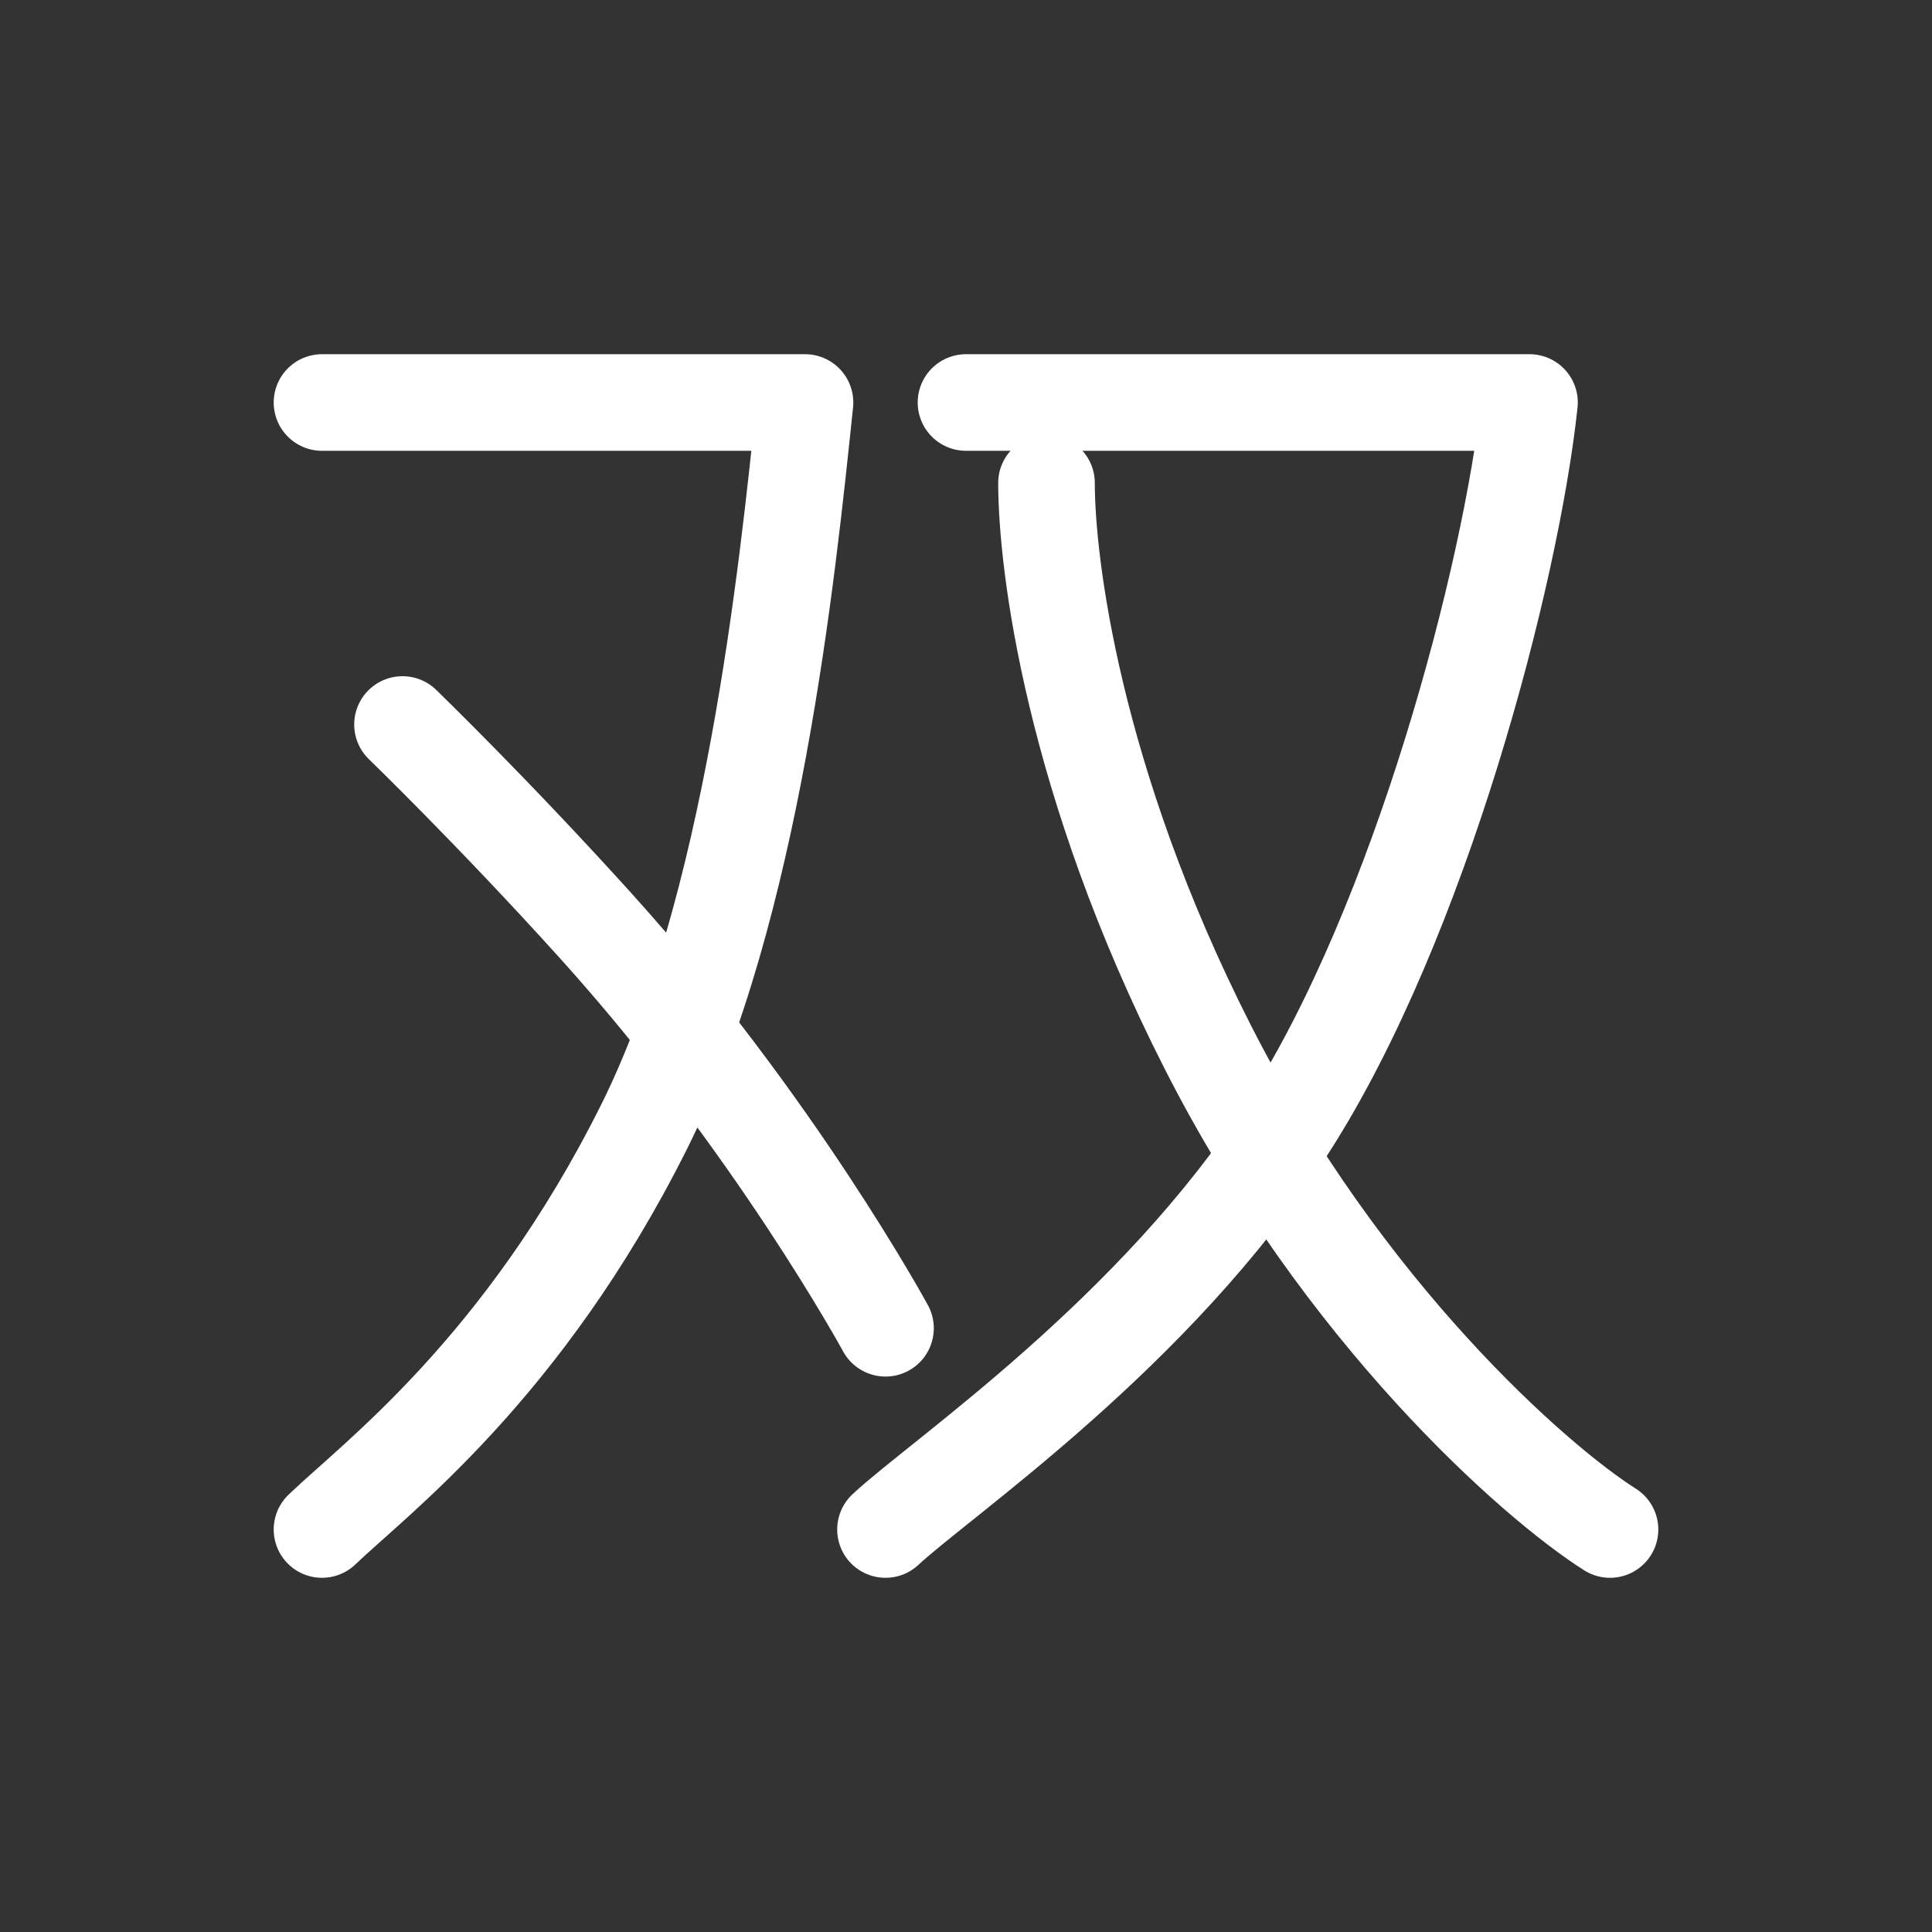 <svg width="24" height="24" viewBox="0 0 24 24" fill="none" xmlns="http://www.w3.org/2000/svg">
<rect x="0" y="0" width="24" height="24" fill="#333333" stroke="none"/>
<g clip-path="url(#clip0_952_523)">
<path d="M4 5H10C9.778 7.132 9.35 11.301 8 14C6.5 17 4.667 18.36 4 19" stroke="#ffffff" stroke-width="1.2" stroke-linecap="round" stroke-linejoin="round"/>
<path d="M5 9C5 9 6.122 10.085 7.4 11.5C9.615 13.952 11 16.5 11 16.5" stroke="#ffffff" stroke-width="1.2" stroke-linecap="round" stroke-linejoin="round"/>
<path d="M12 5H19C18.772 7.132 17.645 11.441 16 14C14.355 16.558 11.685 18.36 11 19" stroke="#ffffff" stroke-width="1.2" stroke-linecap="round" stroke-linejoin="round"/>
<path d="M13 6C13 6.985 13.32 9.691 15 13C16.68 16.309 19.067 18.409 20 19" stroke="#ffffff" stroke-width="1.2" stroke-linecap="round" stroke-linejoin="round"/>
</g>
<defs>
<clipPath id="clip0_952_523">
<rect width="24" height="24" fill="white"/>
</clipPath>
</defs>
</svg>

